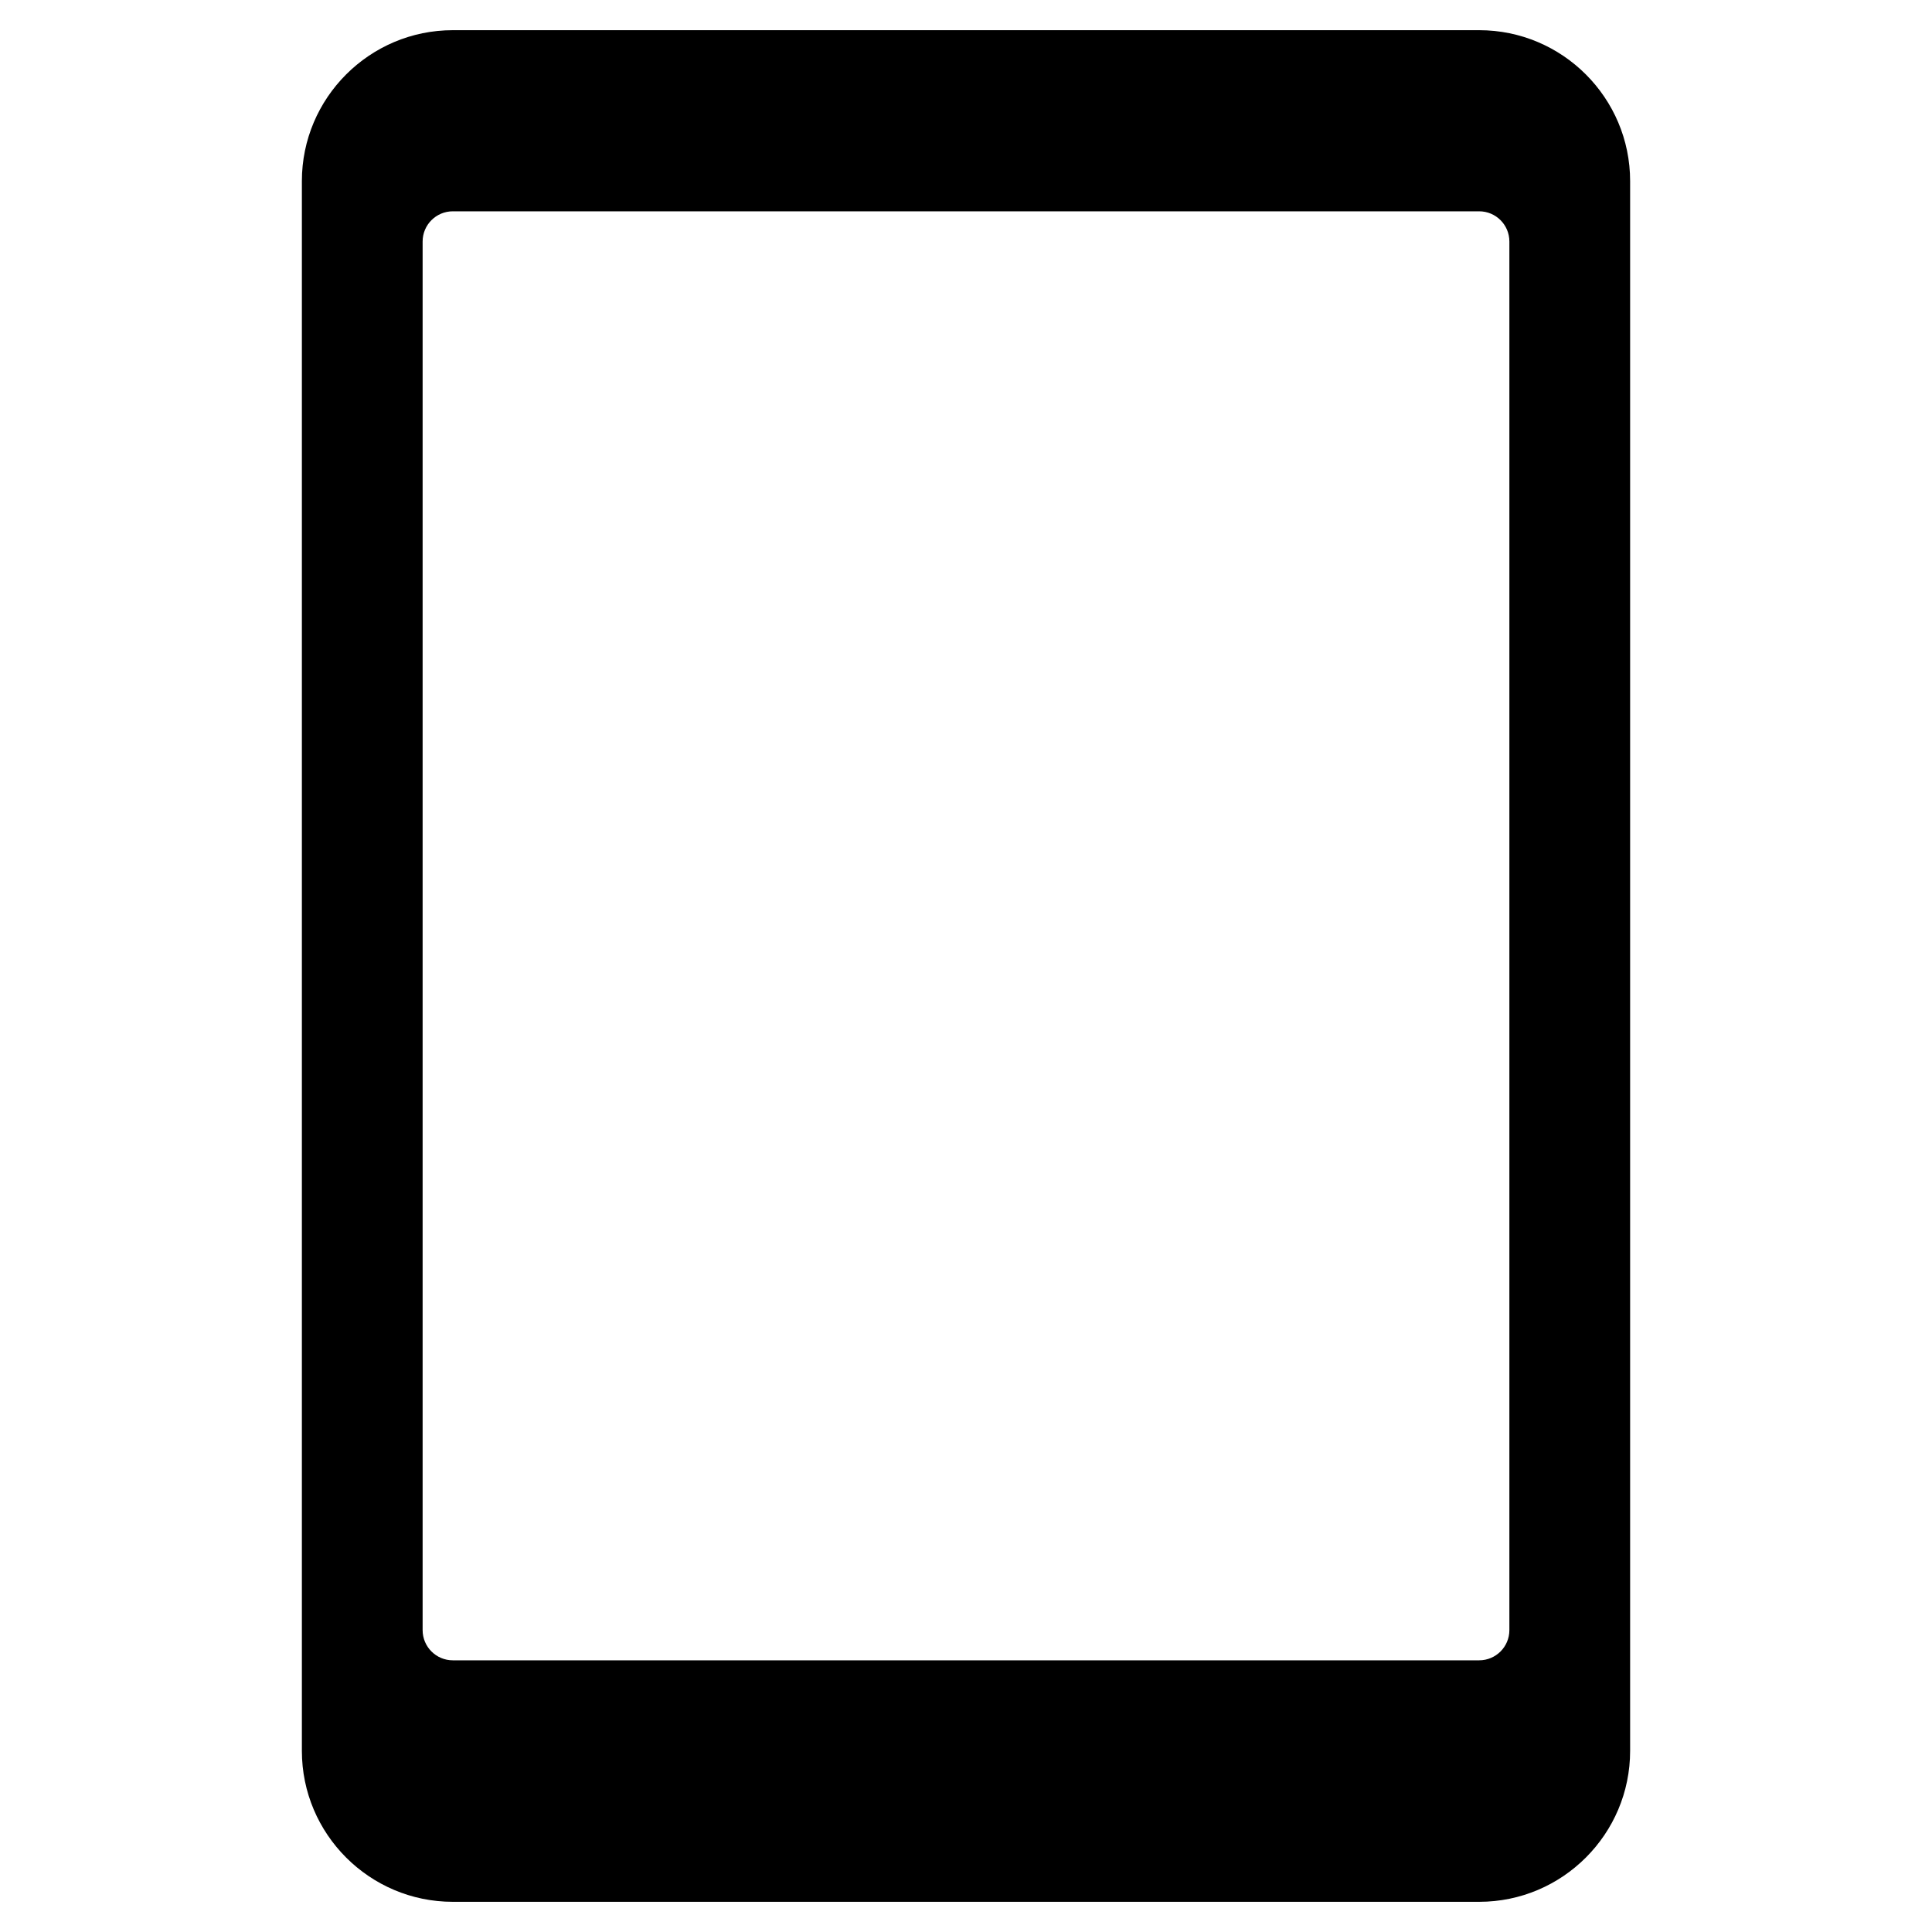 <?xml version="1.0" encoding="utf-8"?>
<!-- Generator: Adobe Illustrator 20.1.0, SVG Export Plug-In . SVG Version: 6.00 Build 0)  -->
<!DOCTYPE svg PUBLIC "-//W3C//DTD SVG 1.1//EN" "http://www.w3.org/Graphics/SVG/1.1/DTD/svg11.dtd">
<svg version="1.1" id="Layer_1" xmlns="http://www.w3.org/2000/svg" xmlns:xlink="http://www.w3.org/1999/xlink" x="0px" y="0px"
	 width="64px" height="64px" viewBox="0 0 64 64" enable-background="new 0 0 64 64" xml:space="preserve">
<path d="M15,63h34c2.757,0,5-2.243,5-5V6c0-2.757-2.243-5-5-5H15c-2.757,0-5,2.243-5,5v52C10,60.757,12.243,63,15,63z M14,8
	c0-0.552,0.448-1,1-1h34c0.552,0,1,0.448,1,1v46c0,0.552-0.448,1-1,1H15c-0.552,0-1-0.448-1-1V8z"/>
</svg>
